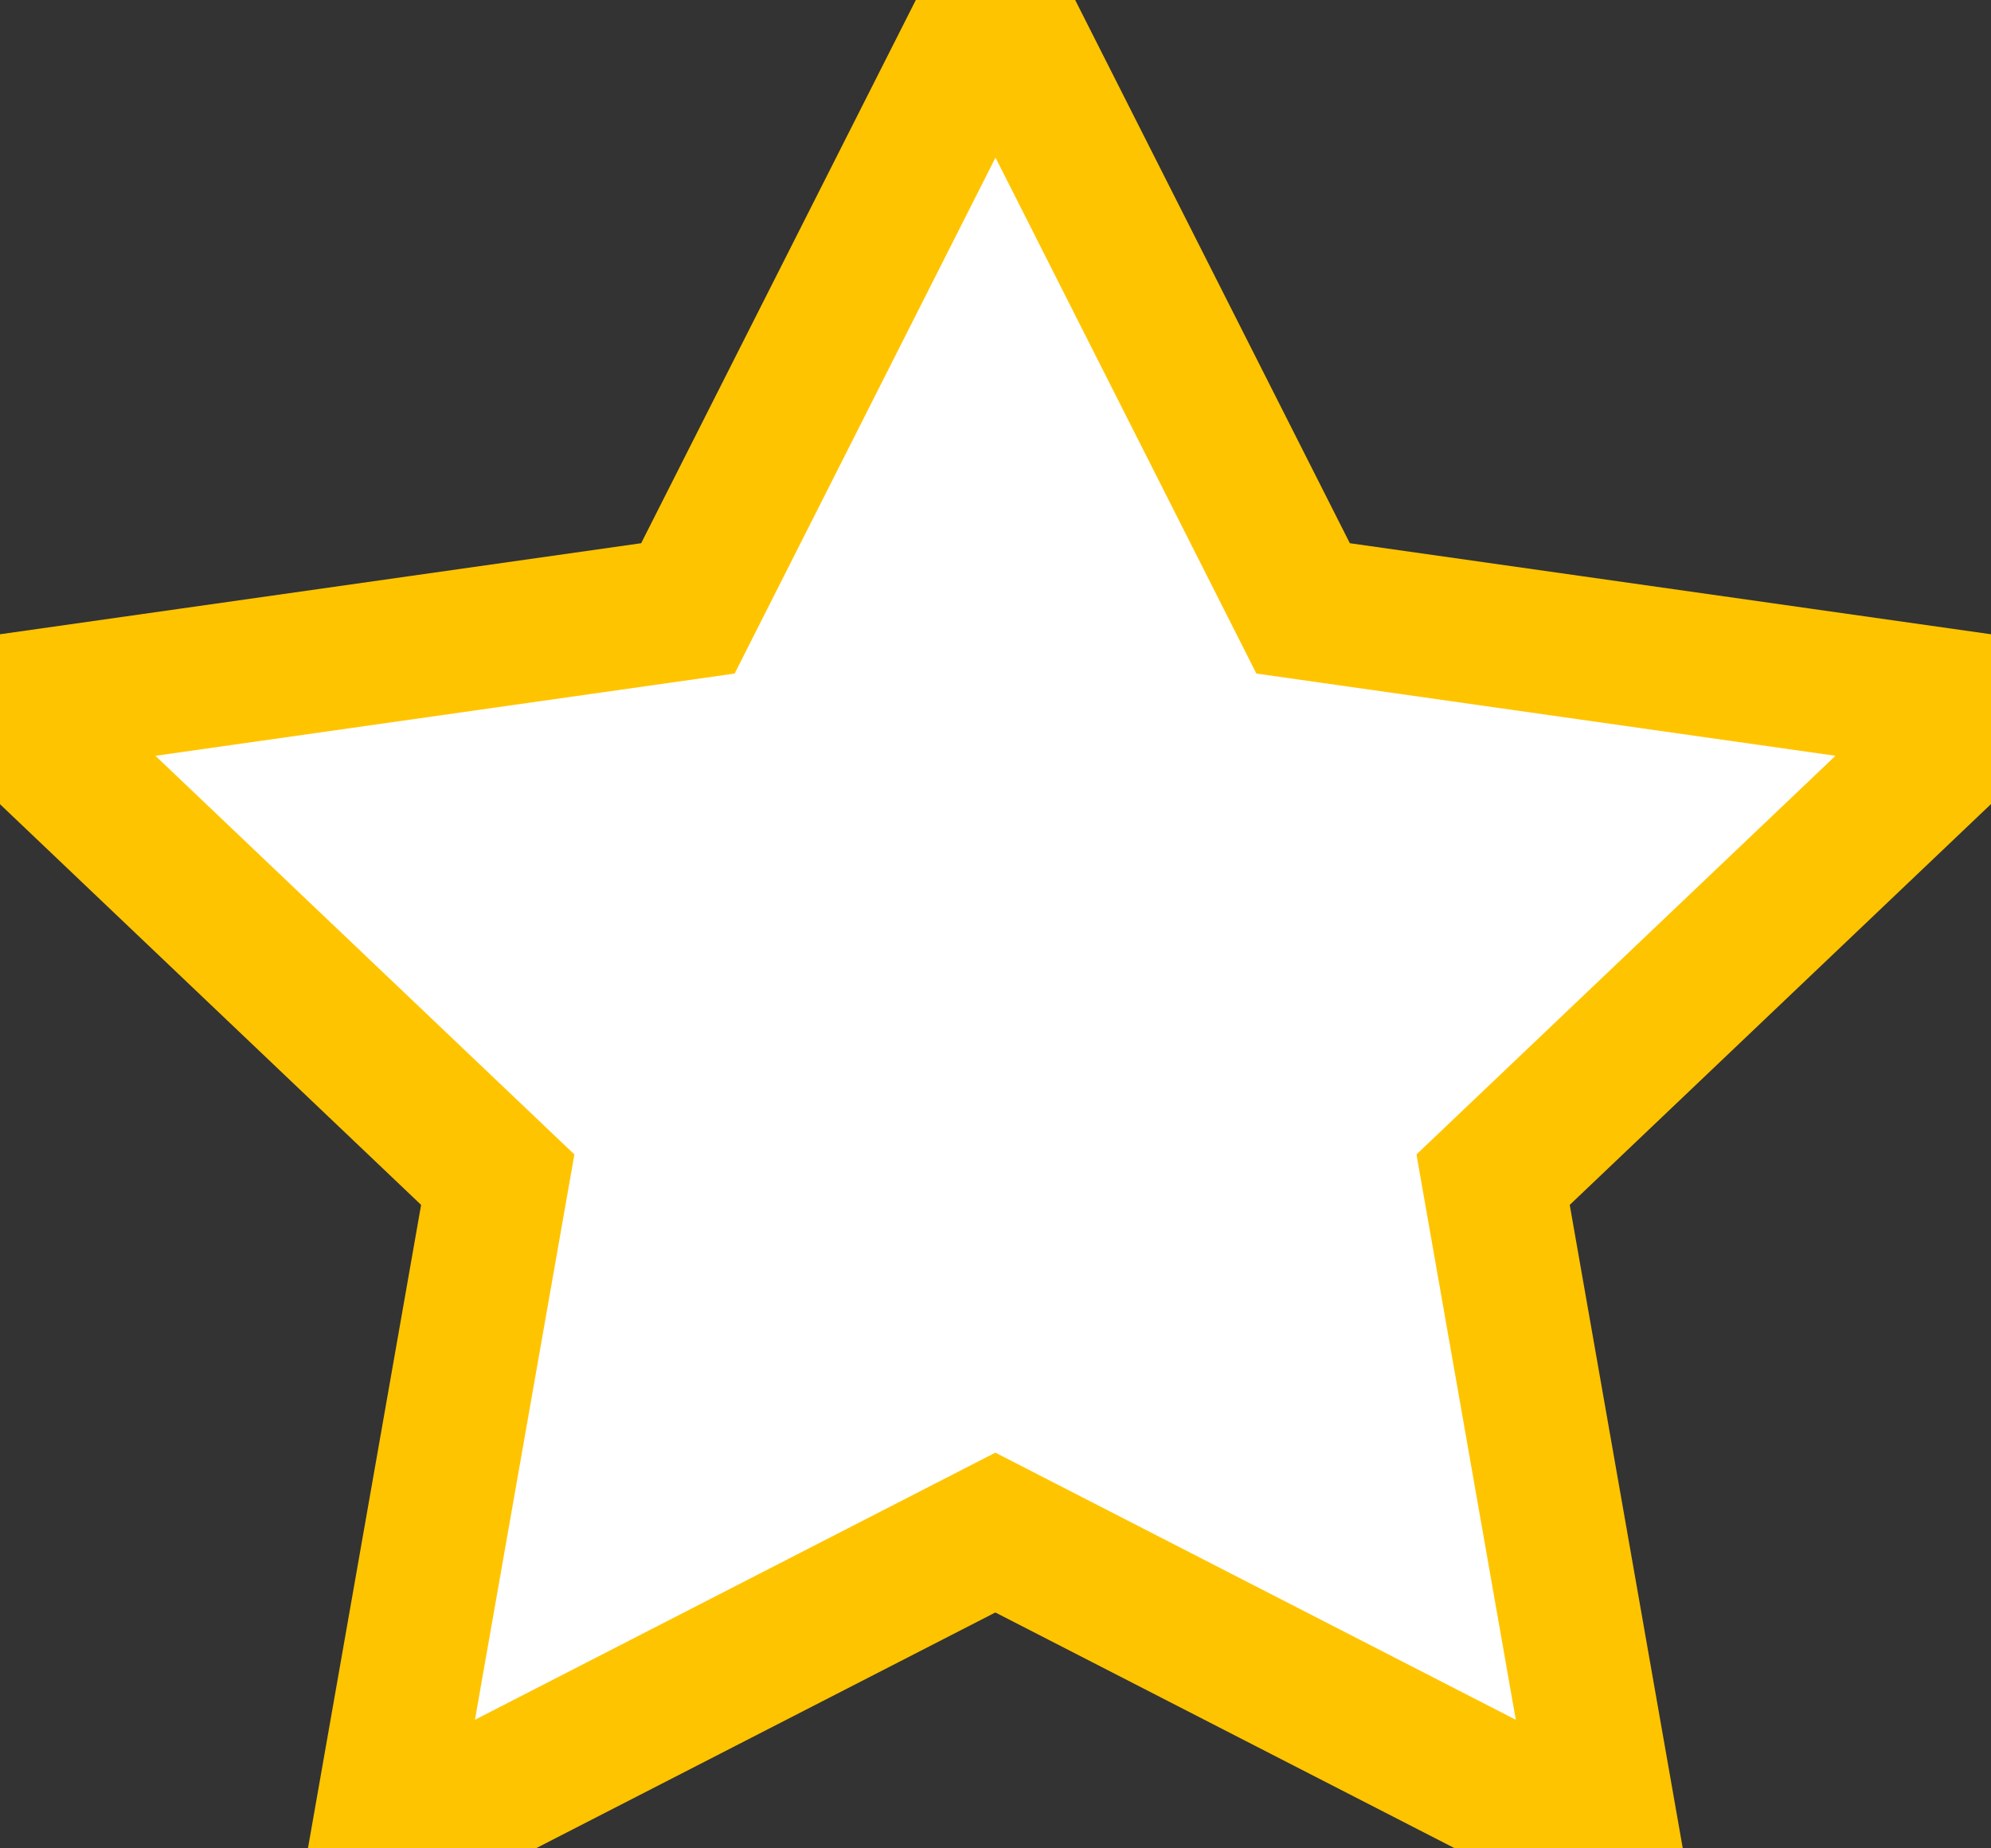 <svg width="14" height="13" viewBox="0 0 14 13" fill="none" xmlns="http://www.w3.org/2000/svg">
<rect x="0" y="0" width="14" height="13" fill="#333333" stroke="none"/>
<path d="M14 4.966L9.163 4.279L7 0L4.837 4.279L0 4.966L3.5 8.297L2.673 13L6.999 10.779L11.325 13L10.499 8.297L13.999 4.966H14Z" fill="#FFF" stroke="#FFC400"/>
</svg>
